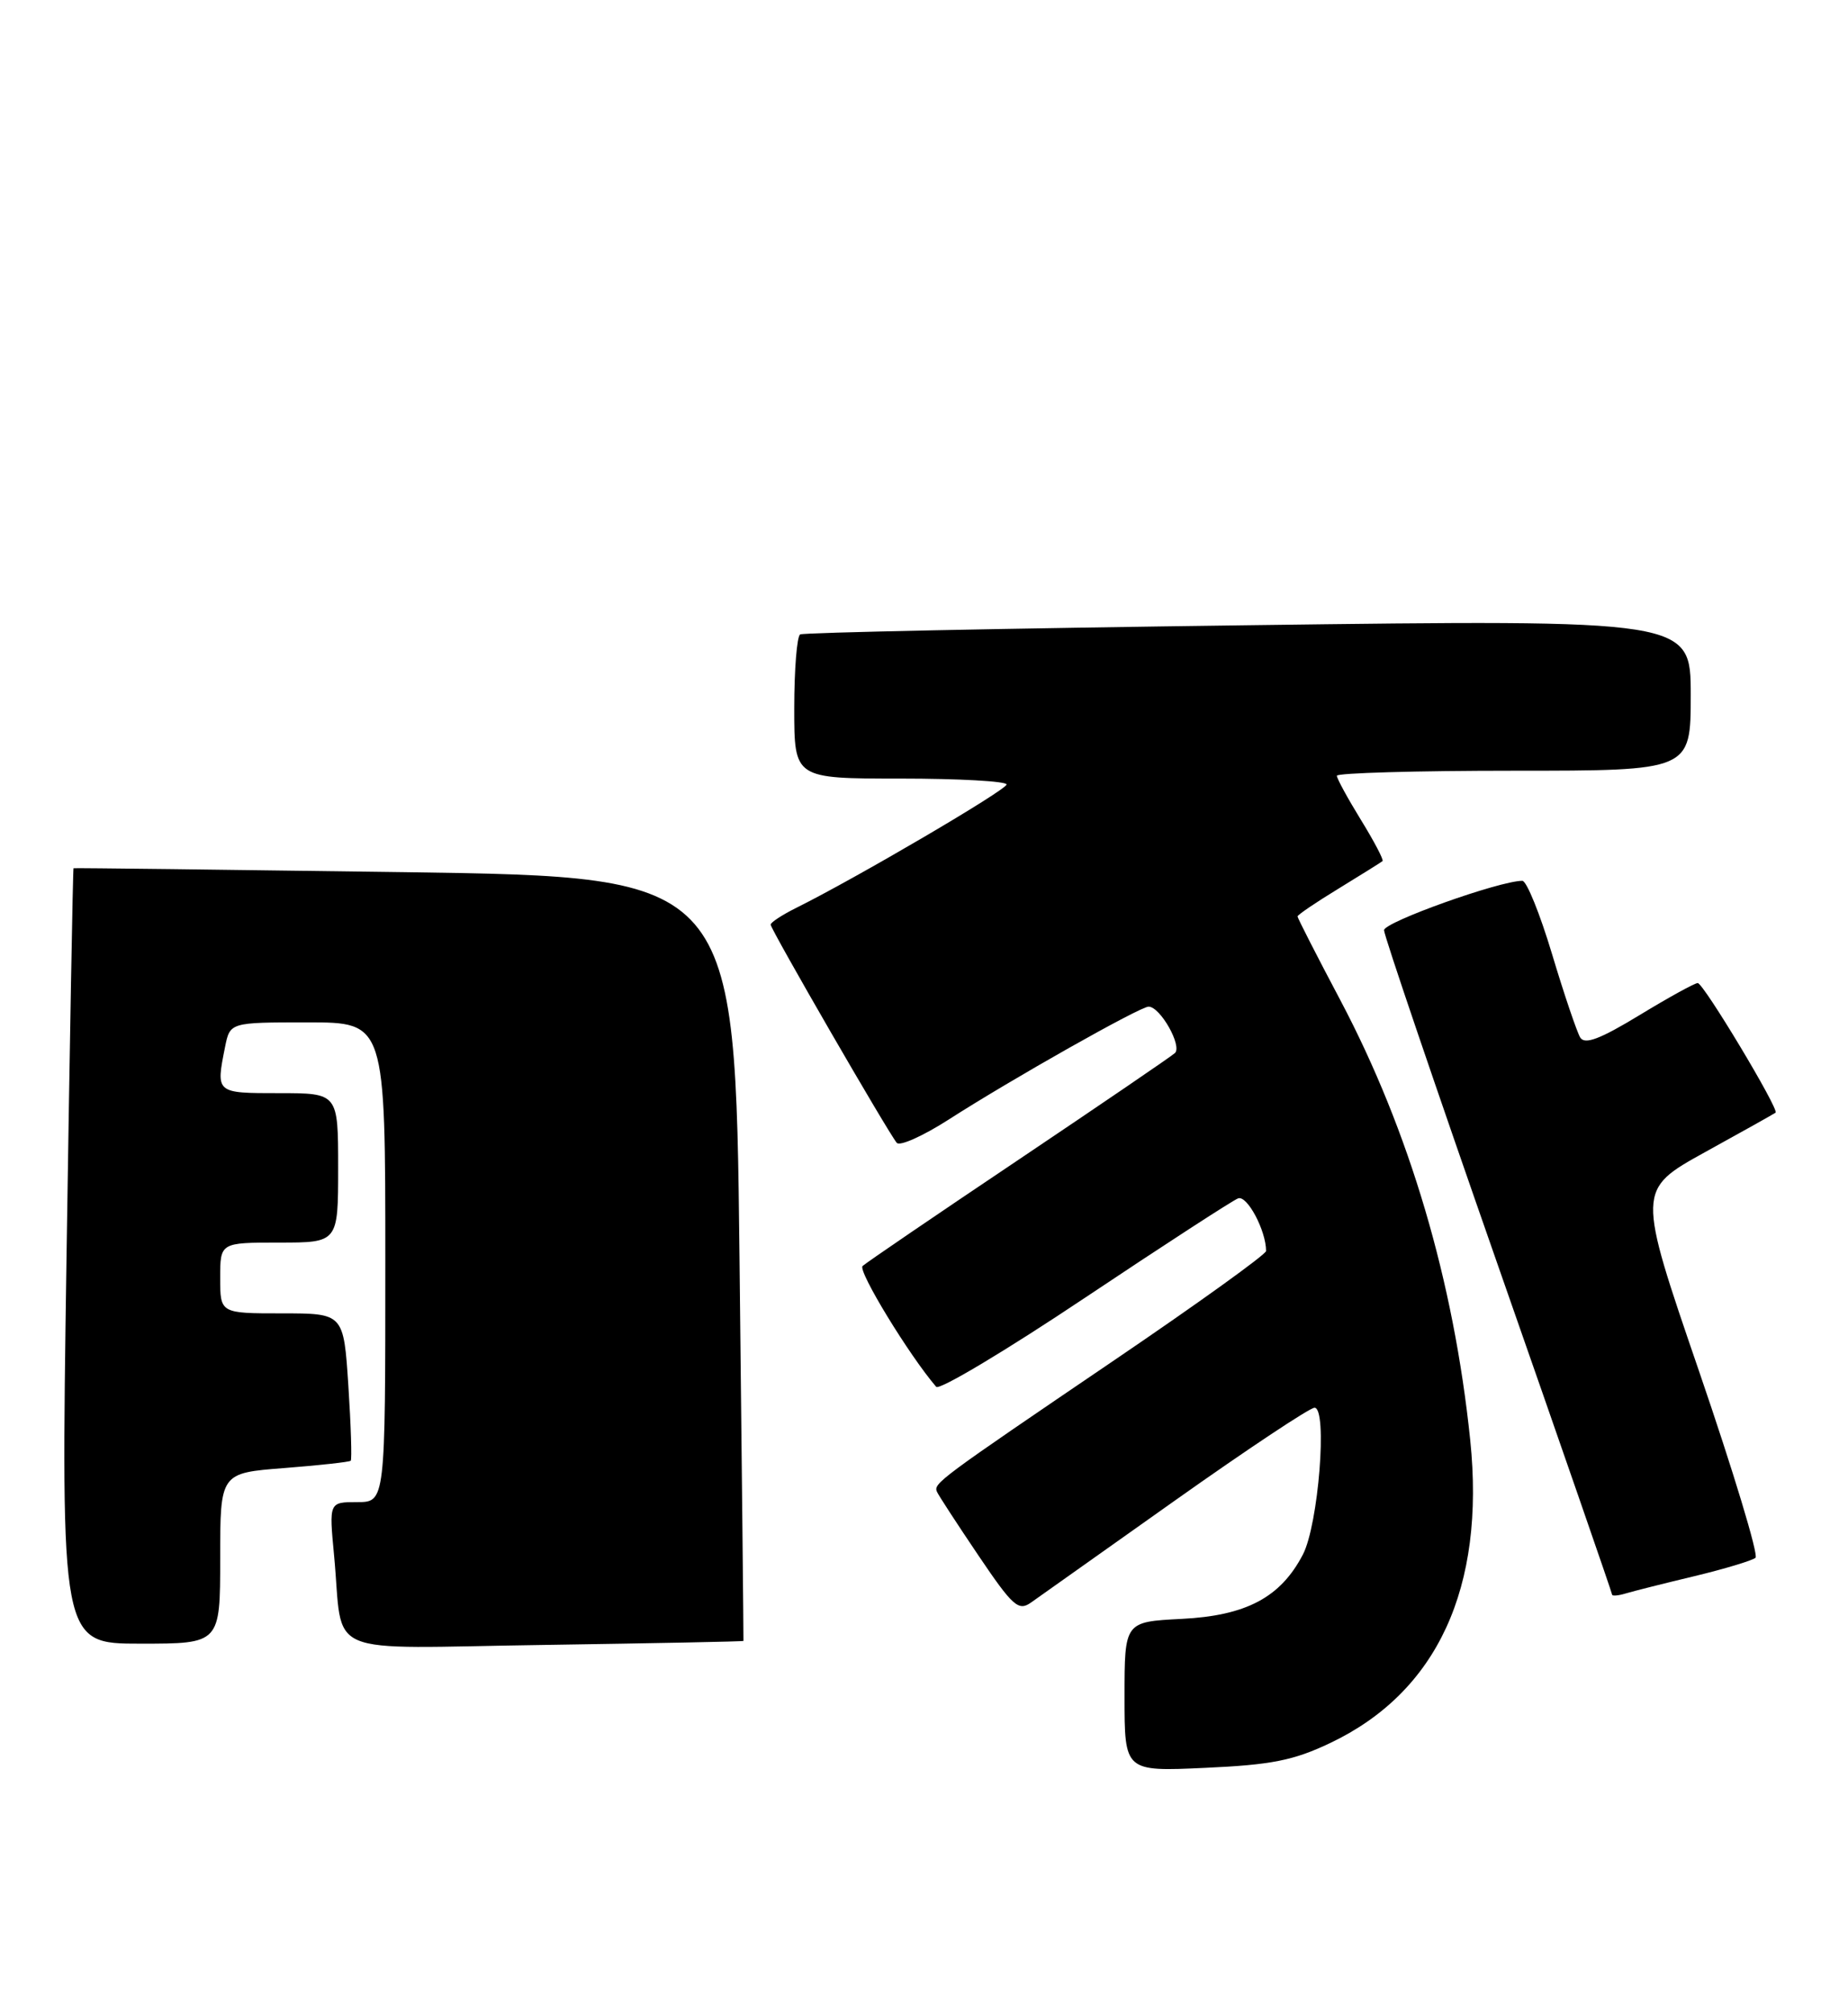 <?xml version="1.0" encoding="UTF-8" standalone="no"?>
<!DOCTYPE svg PUBLIC "-//W3C//DTD SVG 1.1//EN" "http://www.w3.org/Graphics/SVG/1.1/DTD/svg11.dtd" >
<svg xmlns="http://www.w3.org/2000/svg" xmlns:xlink="http://www.w3.org/1999/xlink" version="1.1" viewBox="0 0 235 256">
 <g >
 <path fill="currentColor"
d=" M 169.16 221.63 C 182.77 215.16 188.90 201.89 186.96 183.11 C 184.87 162.89 179.23 143.81 170.45 127.19 C 167.45 121.53 165.00 116.73 165.00 116.53 C 165.00 116.33 167.36 114.73 170.25 112.97 C 173.14 111.20 175.64 109.64 175.81 109.49 C 175.98 109.34 174.74 106.98 173.06 104.25 C 171.38 101.52 170.00 98.99 170.00 98.64 C 170.00 98.29 180.12 98.00 192.50 98.00 C 215.00 98.00 215.00 98.00 215.00 88.38 C 215.00 78.77 215.00 78.77 158.75 79.50 C 127.81 79.90 102.16 80.43 101.75 80.67 C 101.34 80.92 101.00 85.14 101.00 90.06 C 101.00 99.00 101.00 99.00 114.50 99.00 C 121.92 99.00 128.00 99.34 128.00 99.75 C 128.00 100.44 108.85 111.67 101.25 115.44 C 99.46 116.33 98.00 117.29 98.00 117.57 C 98.00 118.17 112.98 144.08 114.04 145.32 C 114.43 145.77 117.39 144.44 120.62 142.37 C 128.65 137.21 144.97 128.00 146.06 128.00 C 147.54 128.00 150.38 133.03 149.40 133.91 C 148.90 134.36 139.95 140.46 129.50 147.48 C 119.05 154.49 110.13 160.57 109.69 160.98 C 109.04 161.57 115.62 172.35 119.05 176.34 C 119.45 176.80 127.96 171.71 137.95 165.03 C 147.95 158.35 156.72 152.66 157.44 152.38 C 158.59 151.94 161.00 156.48 161.00 159.07 C 161.00 159.50 152.34 165.73 141.75 172.92 C 119.29 188.17 118.68 188.62 119.15 189.69 C 119.34 190.13 121.71 193.77 124.41 197.77 C 128.79 204.26 129.51 204.90 131.11 203.77 C 132.10 203.07 140.36 197.21 149.48 190.75 C 158.60 184.29 166.56 179.00 167.16 179.00 C 168.84 179.00 167.66 193.88 165.68 197.67 C 162.84 203.12 158.48 205.44 150.25 205.85 C 143.00 206.22 143.00 206.22 143.00 215.74 C 143.00 225.26 143.00 225.26 153.25 224.79 C 161.69 224.41 164.50 223.85 169.16 221.63 Z  M 94.54 208.65 C 94.56 208.57 94.34 186.68 94.04 160.00 C 93.50 111.50 93.50 111.50 51.50 110.90 C 28.40 110.58 9.43 110.35 9.35 110.40 C 9.27 110.46 8.87 132.66 8.46 159.75 C 7.73 209.00 7.73 209.00 17.86 209.00 C 28.00 209.00 28.00 209.00 28.00 198.15 C 28.00 187.30 28.00 187.30 36.15 186.67 C 40.63 186.32 44.43 185.90 44.60 185.74 C 44.76 185.57 44.63 181.29 44.30 176.22 C 43.70 167.00 43.70 167.00 35.85 167.00 C 28.00 167.00 28.00 167.00 28.00 162.50 C 28.00 158.00 28.00 158.00 35.50 158.00 C 43.00 158.00 43.00 158.00 43.00 148.50 C 43.00 139.00 43.00 139.00 35.50 139.00 C 27.41 139.00 27.44 139.03 28.62 133.12 C 29.25 130.00 29.25 130.00 39.12 130.00 C 49.00 130.00 49.00 130.00 49.00 160.50 C 49.00 191.00 49.00 191.00 45.42 191.00 C 41.84 191.00 41.84 191.00 42.48 197.75 C 43.74 210.98 40.44 209.57 69.28 209.16 C 83.15 208.95 94.52 208.73 94.54 208.65 Z  M 215.50 200.41 C 219.35 199.48 222.83 198.43 223.24 198.08 C 223.64 197.72 220.41 187.05 216.06 174.36 C 208.15 151.30 208.15 151.30 216.82 146.50 C 221.60 143.87 225.63 141.61 225.79 141.48 C 226.28 141.09 216.62 125.00 215.89 125.00 C 215.51 125.00 212.17 126.84 208.47 129.09 C 203.47 132.13 201.53 132.86 200.95 131.93 C 200.53 131.23 198.91 126.47 197.37 121.33 C 195.83 116.20 194.13 112.00 193.59 112.00 C 190.68 112.00 176.00 117.25 176.00 118.28 C 176.00 118.95 182.53 138.15 190.50 160.94 C 198.48 183.74 205.00 202.56 205.00 202.76 C 205.00 202.97 205.79 202.90 206.75 202.61 C 207.71 202.32 211.65 201.33 215.50 200.41 Z "/>
</g>
</svg>